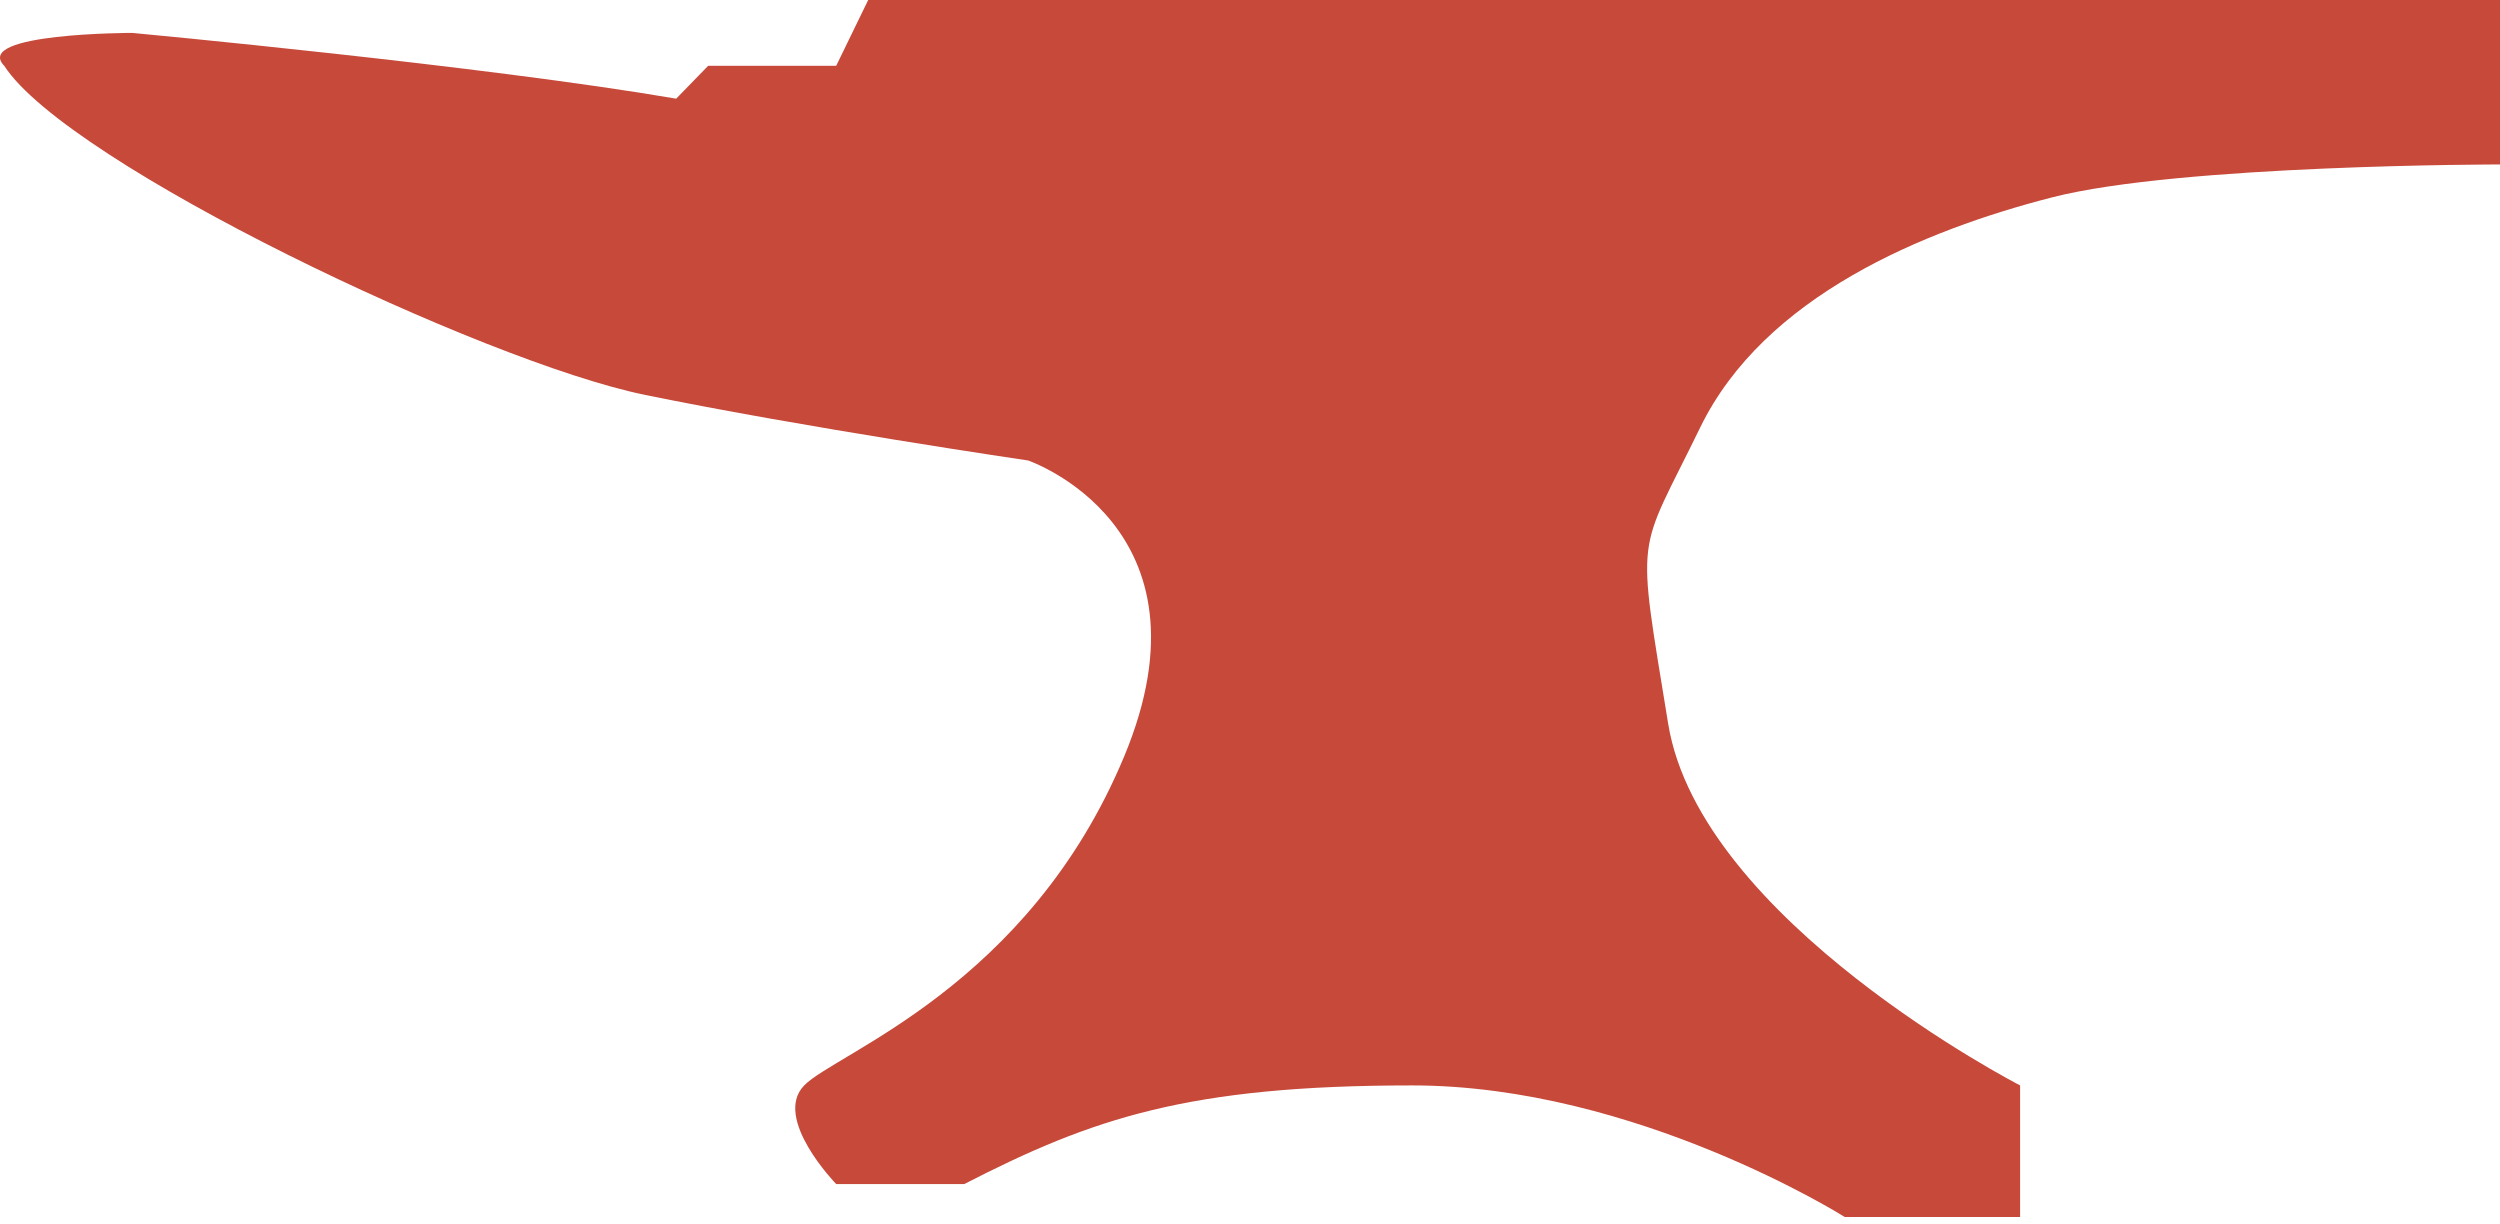 <svg width="143" height="70" viewBox="0 0 143 70" fill="none" xmlns="http://www.w3.org/2000/svg">
<path d="M47.831 3.762H40.509L38.678 5.644C27.696 3.762 7.564 1.882 7.564 1.882C7.564 1.882 -1.587 1.882 0.242 3.764C3.902 9.408 27.696 20.697 36.847 22.577C45.998 24.457 58.81 26.34 58.81 26.34C58.81 26.34 69.792 30.102 64.301 43.273C58.81 56.441 47.829 60.206 46 62.086C44.171 63.966 47.831 67.73 47.831 67.73H55.152C62.474 63.968 67.963 62.086 80.776 62.086C93.588 62.086 105.519 69.612 105.519 69.612H115.55V62.086C115.55 62.086 97.249 52.679 95.418 41.391C93.587 30.102 93.587 31.984 97.249 24.457C100.908 16.931 110.059 13.169 117.381 11.289C124.703 9.408 143.005 9.407 143.005 9.407V0H49.661" fill="#C7493A"/>
</svg>
